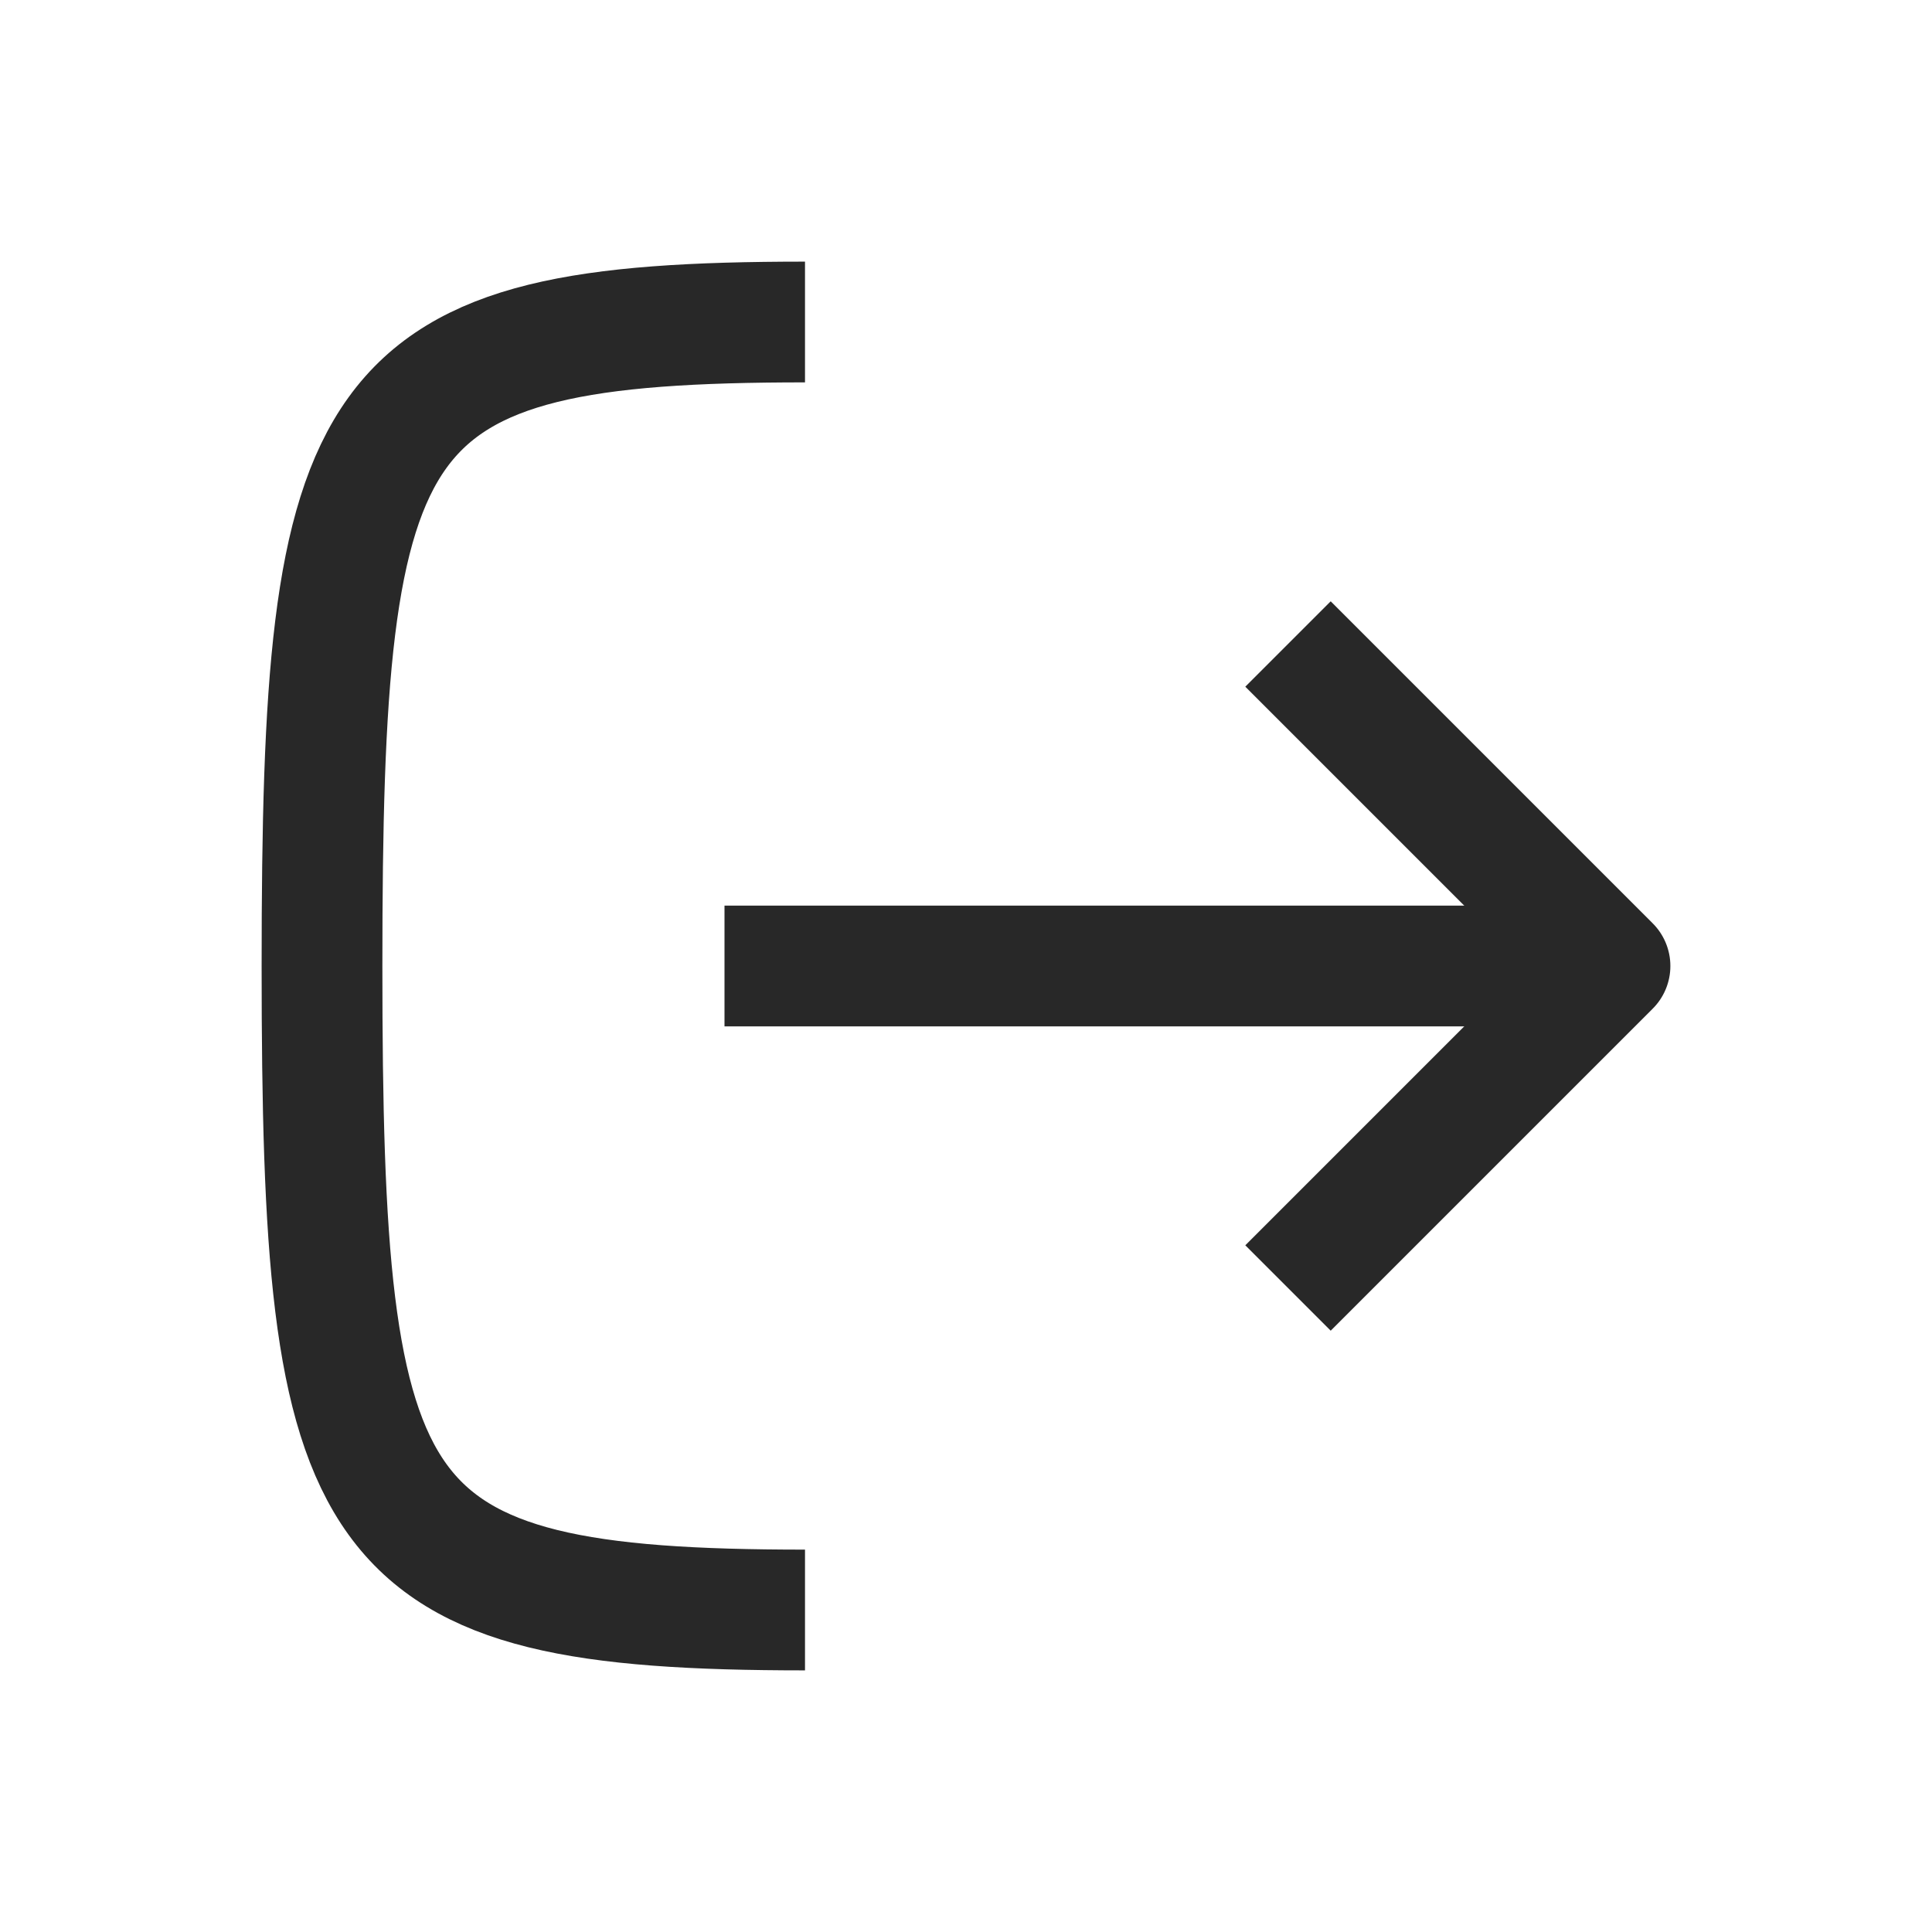 <svg width="24" height="24" viewBox="0 0 24 24" fill="none" xmlns="http://www.w3.org/2000/svg">
<path d="M10 20C4.5 20 4 19 4 12C4 5 4.5 4 10 4" stroke="#282828" stroke-width="1.5" strokeLinecap="round" stroke-linejoin="round"/>
<path d="M9 12L20 12" stroke="#282828" stroke-width="1.5" strokeLinecap="round" stroke-linejoin="round"/>
<path d="M16 16L20 12L16 8" stroke="#282828" stroke-width="1.5" strokeLinecap="round" stroke-linejoin="round"/>
</svg>
